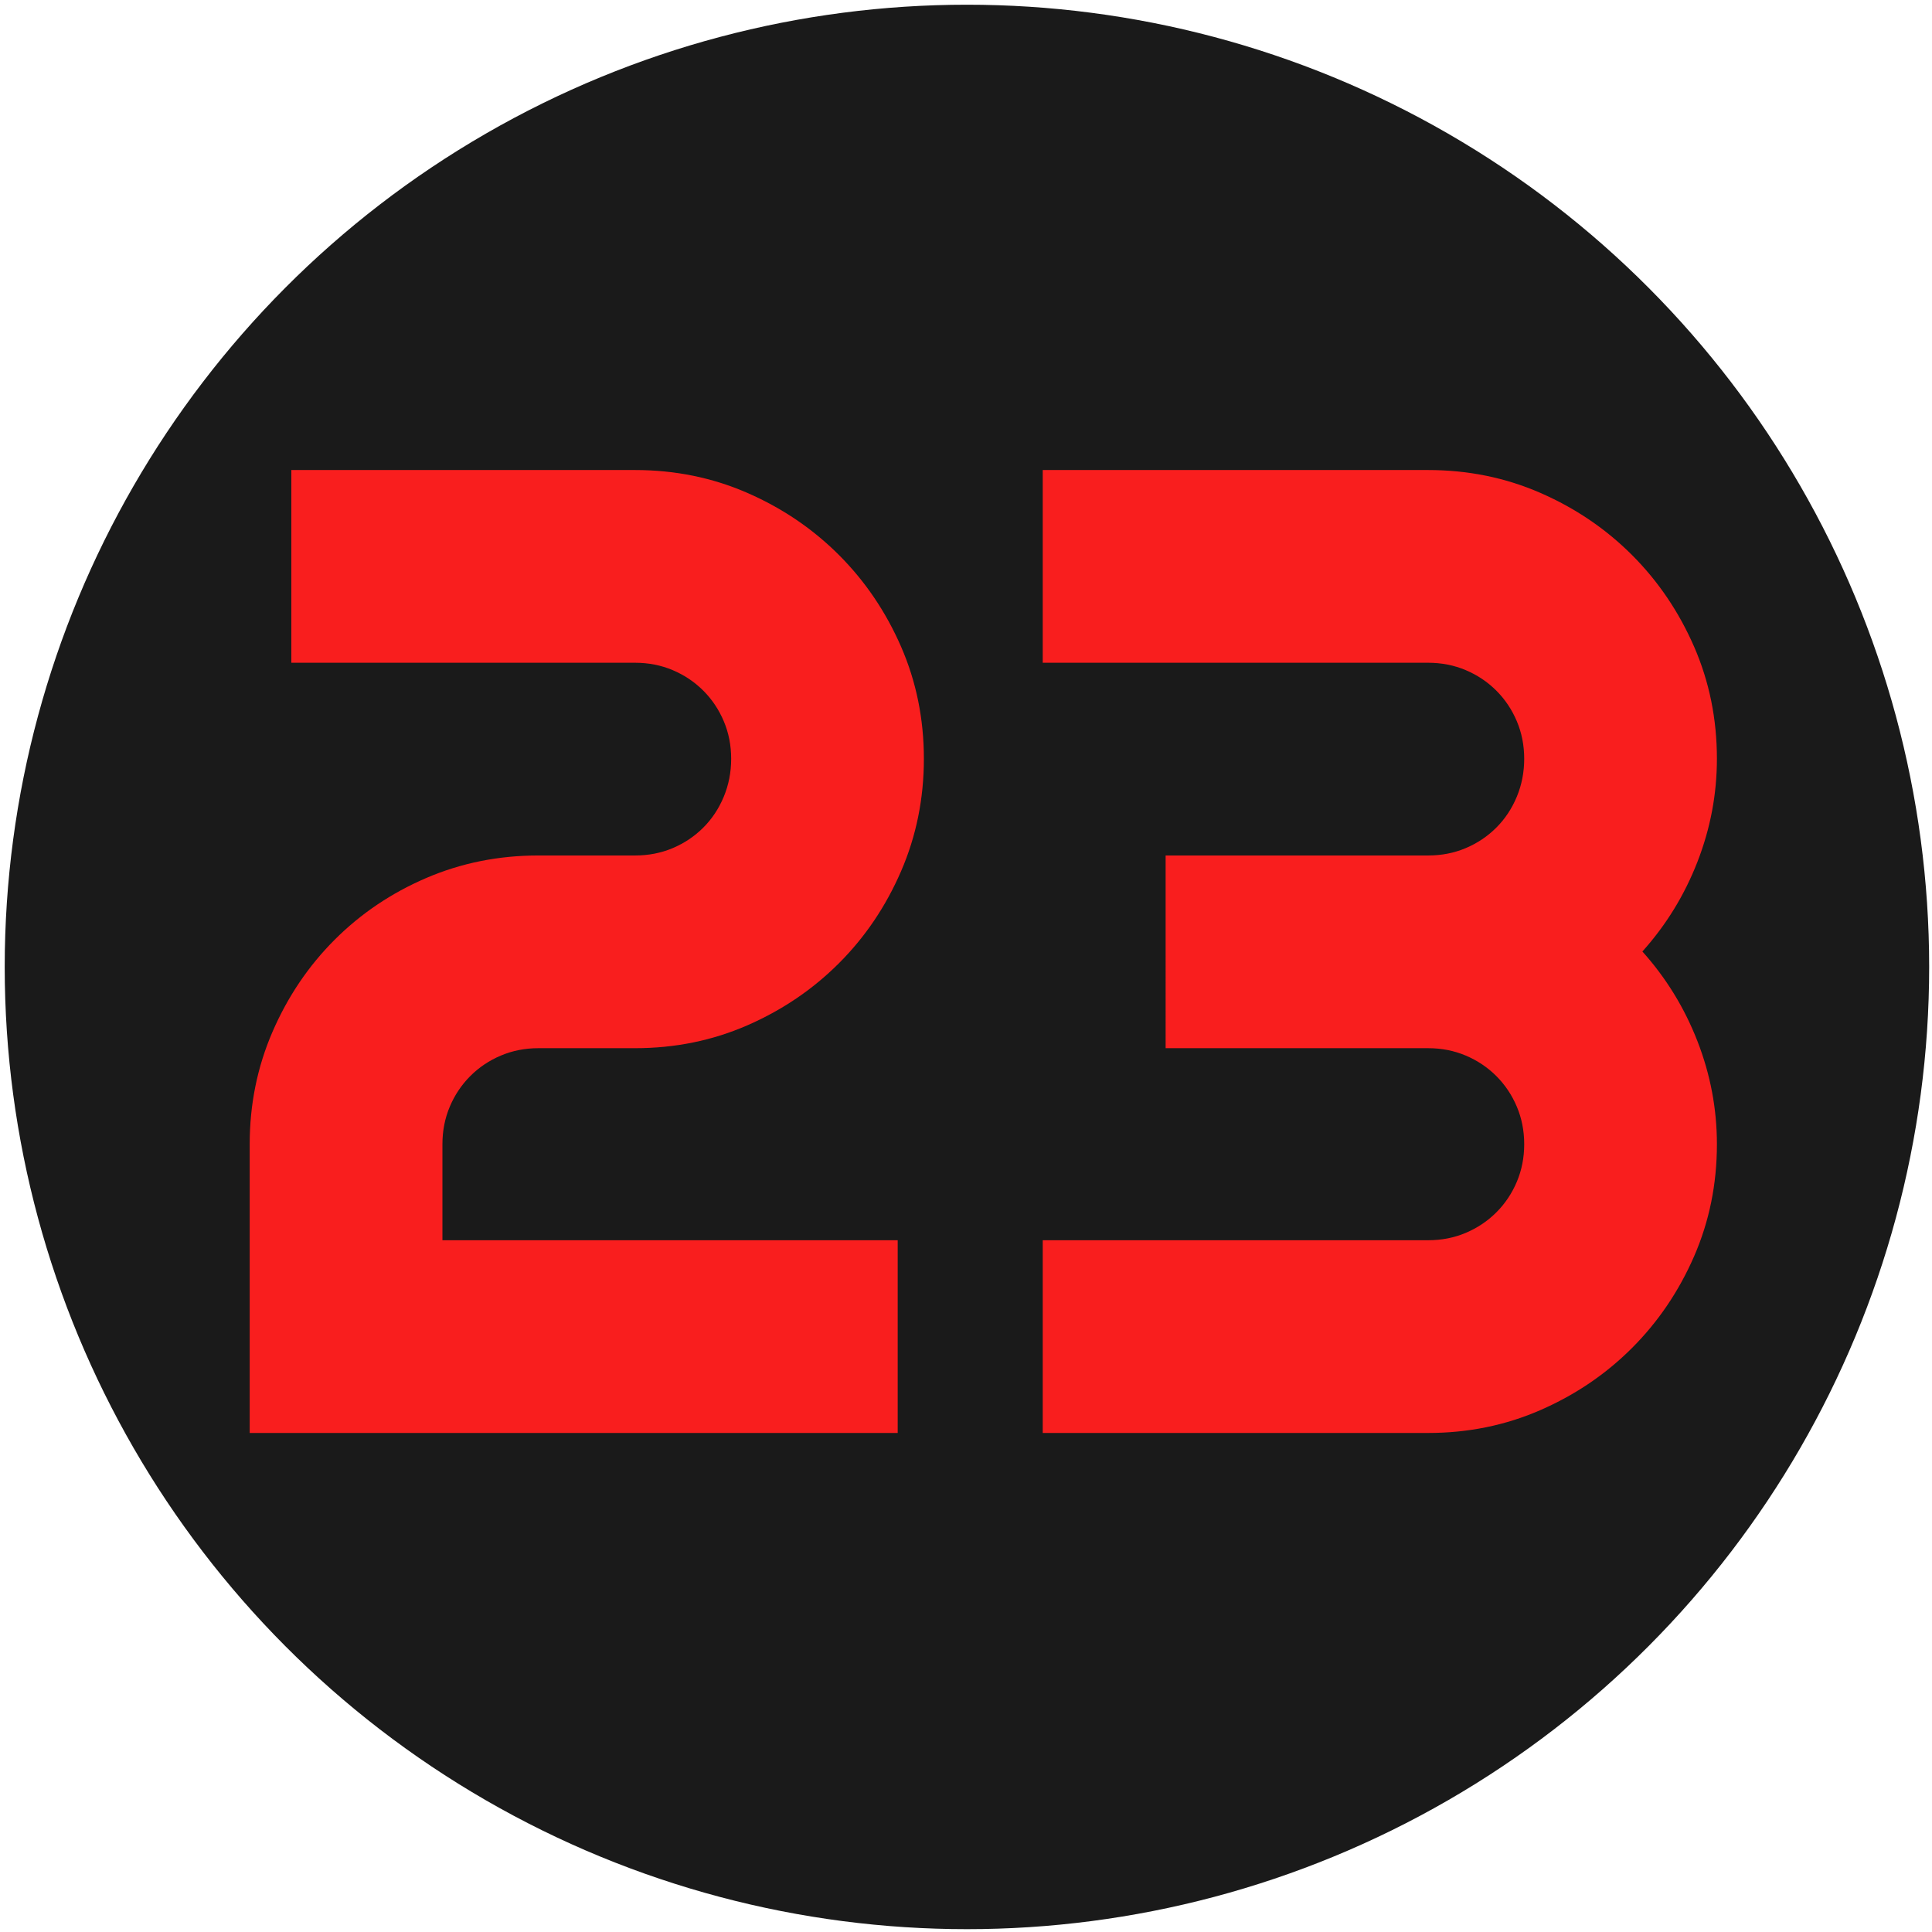 <?xml version="1.0" encoding="utf-8"?>
<!-- Generator: Adobe Illustrator 24.0.2, SVG Export Plug-In . SVG Version: 6.00 Build 0)  -->
<svg version="1.1" id="Слой_1" xmlns="http://www.w3.org/2000/svg" xmlns:xlink="http://www.w3.org/1999/xlink" x="0px" y="0px"
	 viewBox="0 0 2048 2048" style="enable-background:new 0 0 2048 2048;" xml:space="preserve">
<style type="text/css">
	.st0{fill:#1A1A1A;}
	.st1{fill:#F91E1E;}
</style>
<circle class="st0" cx="1025" cy="1025" r="1020"/>
<g>
	<g>
		<path class="st1" d="M979.35,804.34c0,42.23-8.07,81.97-24.2,119.23c-16.13,37.26-38.09,69.76-65.84,97.51
			c-27.77,27.77-60.14,49.7-97.16,65.84s-76.65,24.2-118.88,24.2h-102.5c-14.24,0-27.52,2.62-39.86,7.84
			c-12.34,5.22-23.15,12.46-32.39,21.71c-9.24,9.26-16.49,20.05-21.71,32.39c-5.22,12.34-7.82,25.63-7.82,39.86v101.78H951.6V1519
			H264.69v-306.08c0-42.23,8.07-81.97,24.2-119.23c16.13-37.24,38.07-69.74,65.84-97.51c27.77-27.77,60.16-49.6,97.18-65.49
			s76.63-23.85,118.86-23.85h102.5c14.24,0,27.52-2.6,39.86-7.82s23.13-12.46,32.39-21.72c9.24-9.24,16.49-20.16,21.71-32.74
			c5.22-12.57,7.84-25.98,7.84-40.21s-2.62-27.52-7.84-39.86c-5.22-12.34-12.46-23.13-21.71-32.39
			c-9.26-9.24-20.05-16.49-32.39-21.71s-25.63-7.84-39.86-7.84H308.82V498.26h364.45c42.23,0,81.87,8.07,118.88,24.2
			c37.01,16.13,69.39,38.09,97.16,65.84c27.75,27.77,49.7,60.14,65.84,97.16C971.28,722.47,979.35,762.1,979.35,804.34z"/>
		<path class="st1" d="M1820,1212.92c0,42.23-8.07,81.85-24.2,118.86s-38.09,69.41-65.84,97.18c-27.77,27.77-60.14,49.7-97.16,65.84
			c-37.01,16.13-76.65,24.2-118.88,24.2h-408.58v-204.3h408.58c14.24,0,27.52-2.6,39.86-7.82c12.34-5.22,23.13-12.46,32.39-21.71
			c9.24-9.24,16.49-20.05,21.71-32.39c5.22-12.34,7.84-25.63,7.84-39.86c0-14.24-2.62-27.52-7.84-39.86
			c-5.22-12.34-12.46-23.13-21.71-32.39c-9.26-9.24-20.05-16.49-32.39-21.71s-25.63-7.84-39.86-7.84h-278.31V906.84h278.31
			c14.24,0,27.52-2.6,39.86-7.82s23.13-12.46,32.39-21.72c9.24-9.24,16.49-20.16,21.71-32.74c5.22-12.57,7.84-25.98,7.84-40.21
			s-2.62-27.52-7.84-39.86c-5.22-12.34-12.46-23.13-21.71-32.39c-9.26-9.24-20.05-16.49-32.39-21.71s-25.63-7.84-39.86-7.84h-408.58
			V498.26h408.58c42.23,0,81.87,8.07,118.88,24.2c37.01,16.13,69.39,38.09,97.16,65.84c27.75,27.77,49.7,60.14,65.84,97.16
			c16.13,37.01,24.2,76.65,24.2,118.88c0,37.49-6.89,73.91-20.65,109.27s-33.22,67.03-58.35,95.01
			c25.13,28.02,44.59,59.69,58.35,95.03C1813.11,1139.01,1820,1175.43,1820,1212.92z"/>
	</g>
</g>
</svg>
